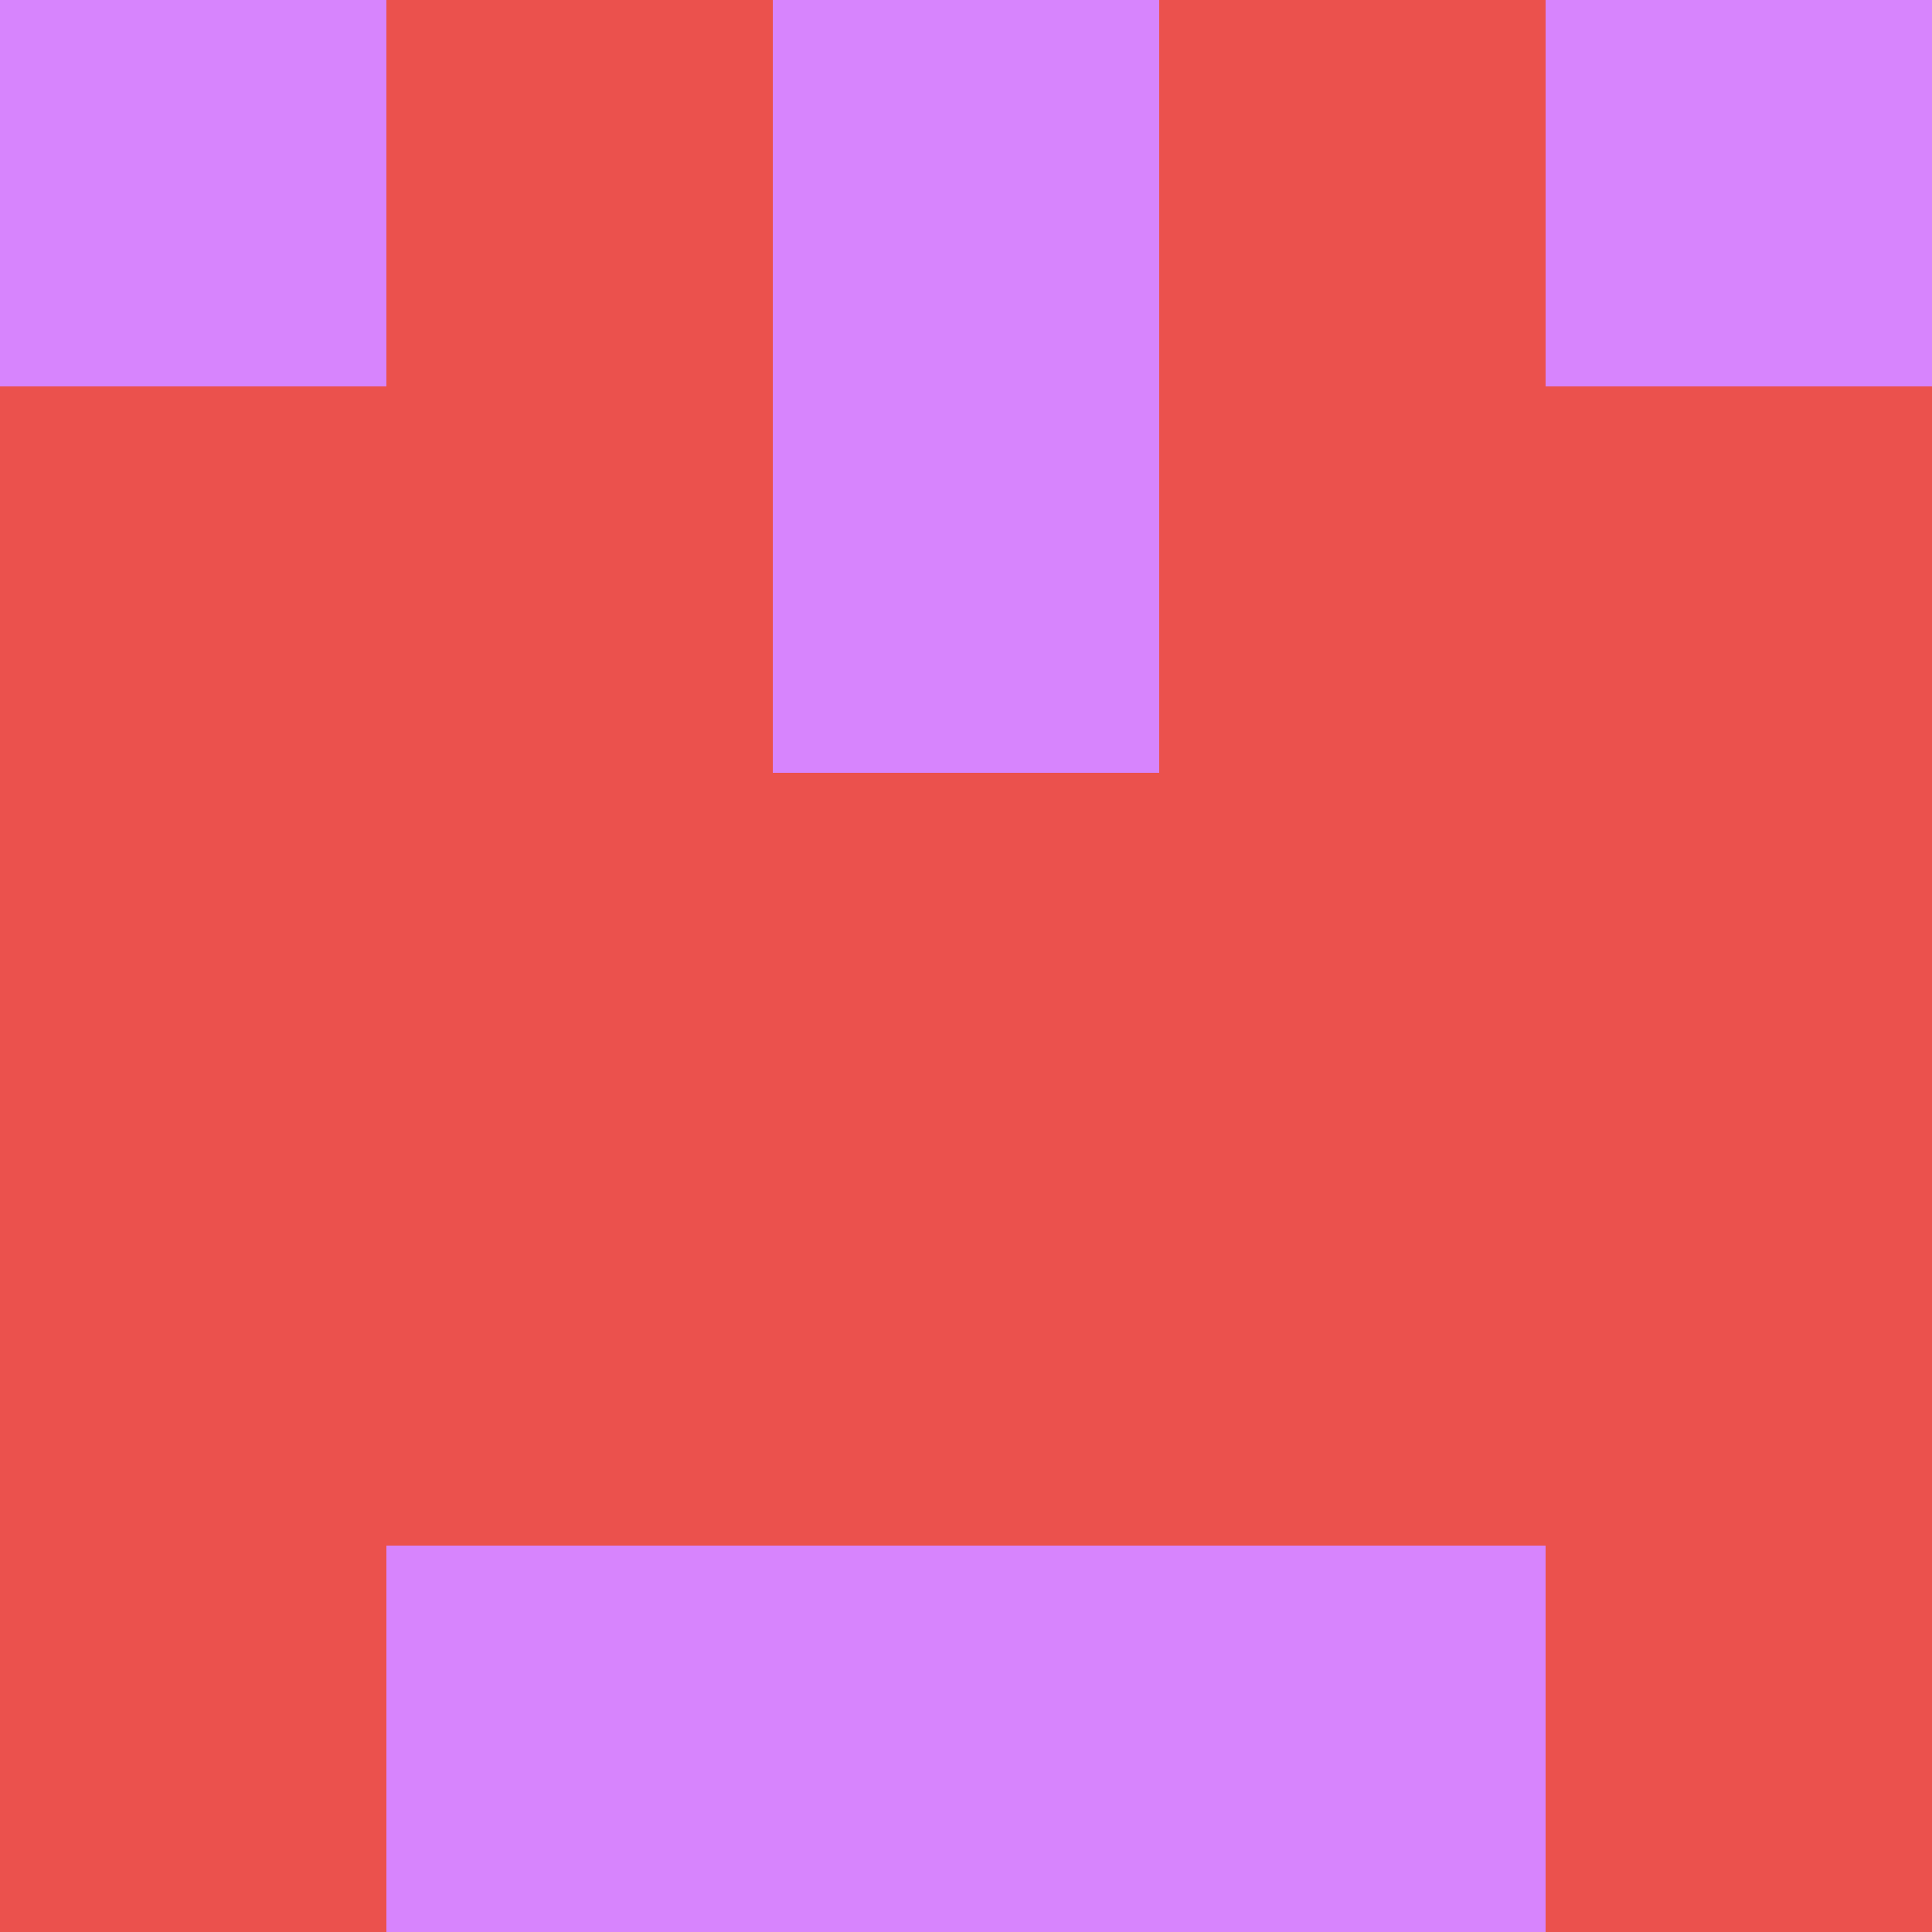 <?xml version="1.0" encoding="utf-8"?>
<!DOCTYPE svg PUBLIC "-//W3C//DTD SVG 20010904//EN"
        "http://www.w3.org/TR/2001/REC-SVG-20010904/DTD/svg10.dtd">

<svg width="400" height="400" viewBox="0 0 5 5"
    xmlns="http://www.w3.org/2000/svg"
    xmlns:xlink="http://www.w3.org/1999/xlink">
            <rect x="0" y="0" width="1" height="1" fill="#D784FD" />
        <rect x="0" y="1" width="1" height="1" fill="#EB514D" />
        <rect x="0" y="2" width="1" height="1" fill="#EB514D" />
        <rect x="0" y="3" width="1" height="1" fill="#EB514D" />
        <rect x="0" y="4" width="1" height="1" fill="#EB514D" />
                <rect x="1" y="0" width="1" height="1" fill="#EB514D" />
        <rect x="1" y="1" width="1" height="1" fill="#EB514D" />
        <rect x="1" y="2" width="1" height="1" fill="#EB514D" />
        <rect x="1" y="3" width="1" height="1" fill="#EB514D" />
        <rect x="1" y="4" width="1" height="1" fill="#D784FD" />
                <rect x="2" y="0" width="1" height="1" fill="#D784FD" />
        <rect x="2" y="1" width="1" height="1" fill="#D784FD" />
        <rect x="2" y="2" width="1" height="1" fill="#EB514D" />
        <rect x="2" y="3" width="1" height="1" fill="#EB514D" />
        <rect x="2" y="4" width="1" height="1" fill="#D784FD" />
                <rect x="3" y="0" width="1" height="1" fill="#EB514D" />
        <rect x="3" y="1" width="1" height="1" fill="#EB514D" />
        <rect x="3" y="2" width="1" height="1" fill="#EB514D" />
        <rect x="3" y="3" width="1" height="1" fill="#EB514D" />
        <rect x="3" y="4" width="1" height="1" fill="#D784FD" />
                <rect x="4" y="0" width="1" height="1" fill="#D784FD" />
        <rect x="4" y="1" width="1" height="1" fill="#EB514D" />
        <rect x="4" y="2" width="1" height="1" fill="#EB514D" />
        <rect x="4" y="3" width="1" height="1" fill="#EB514D" />
        <rect x="4" y="4" width="1" height="1" fill="#EB514D" />
        
</svg>


